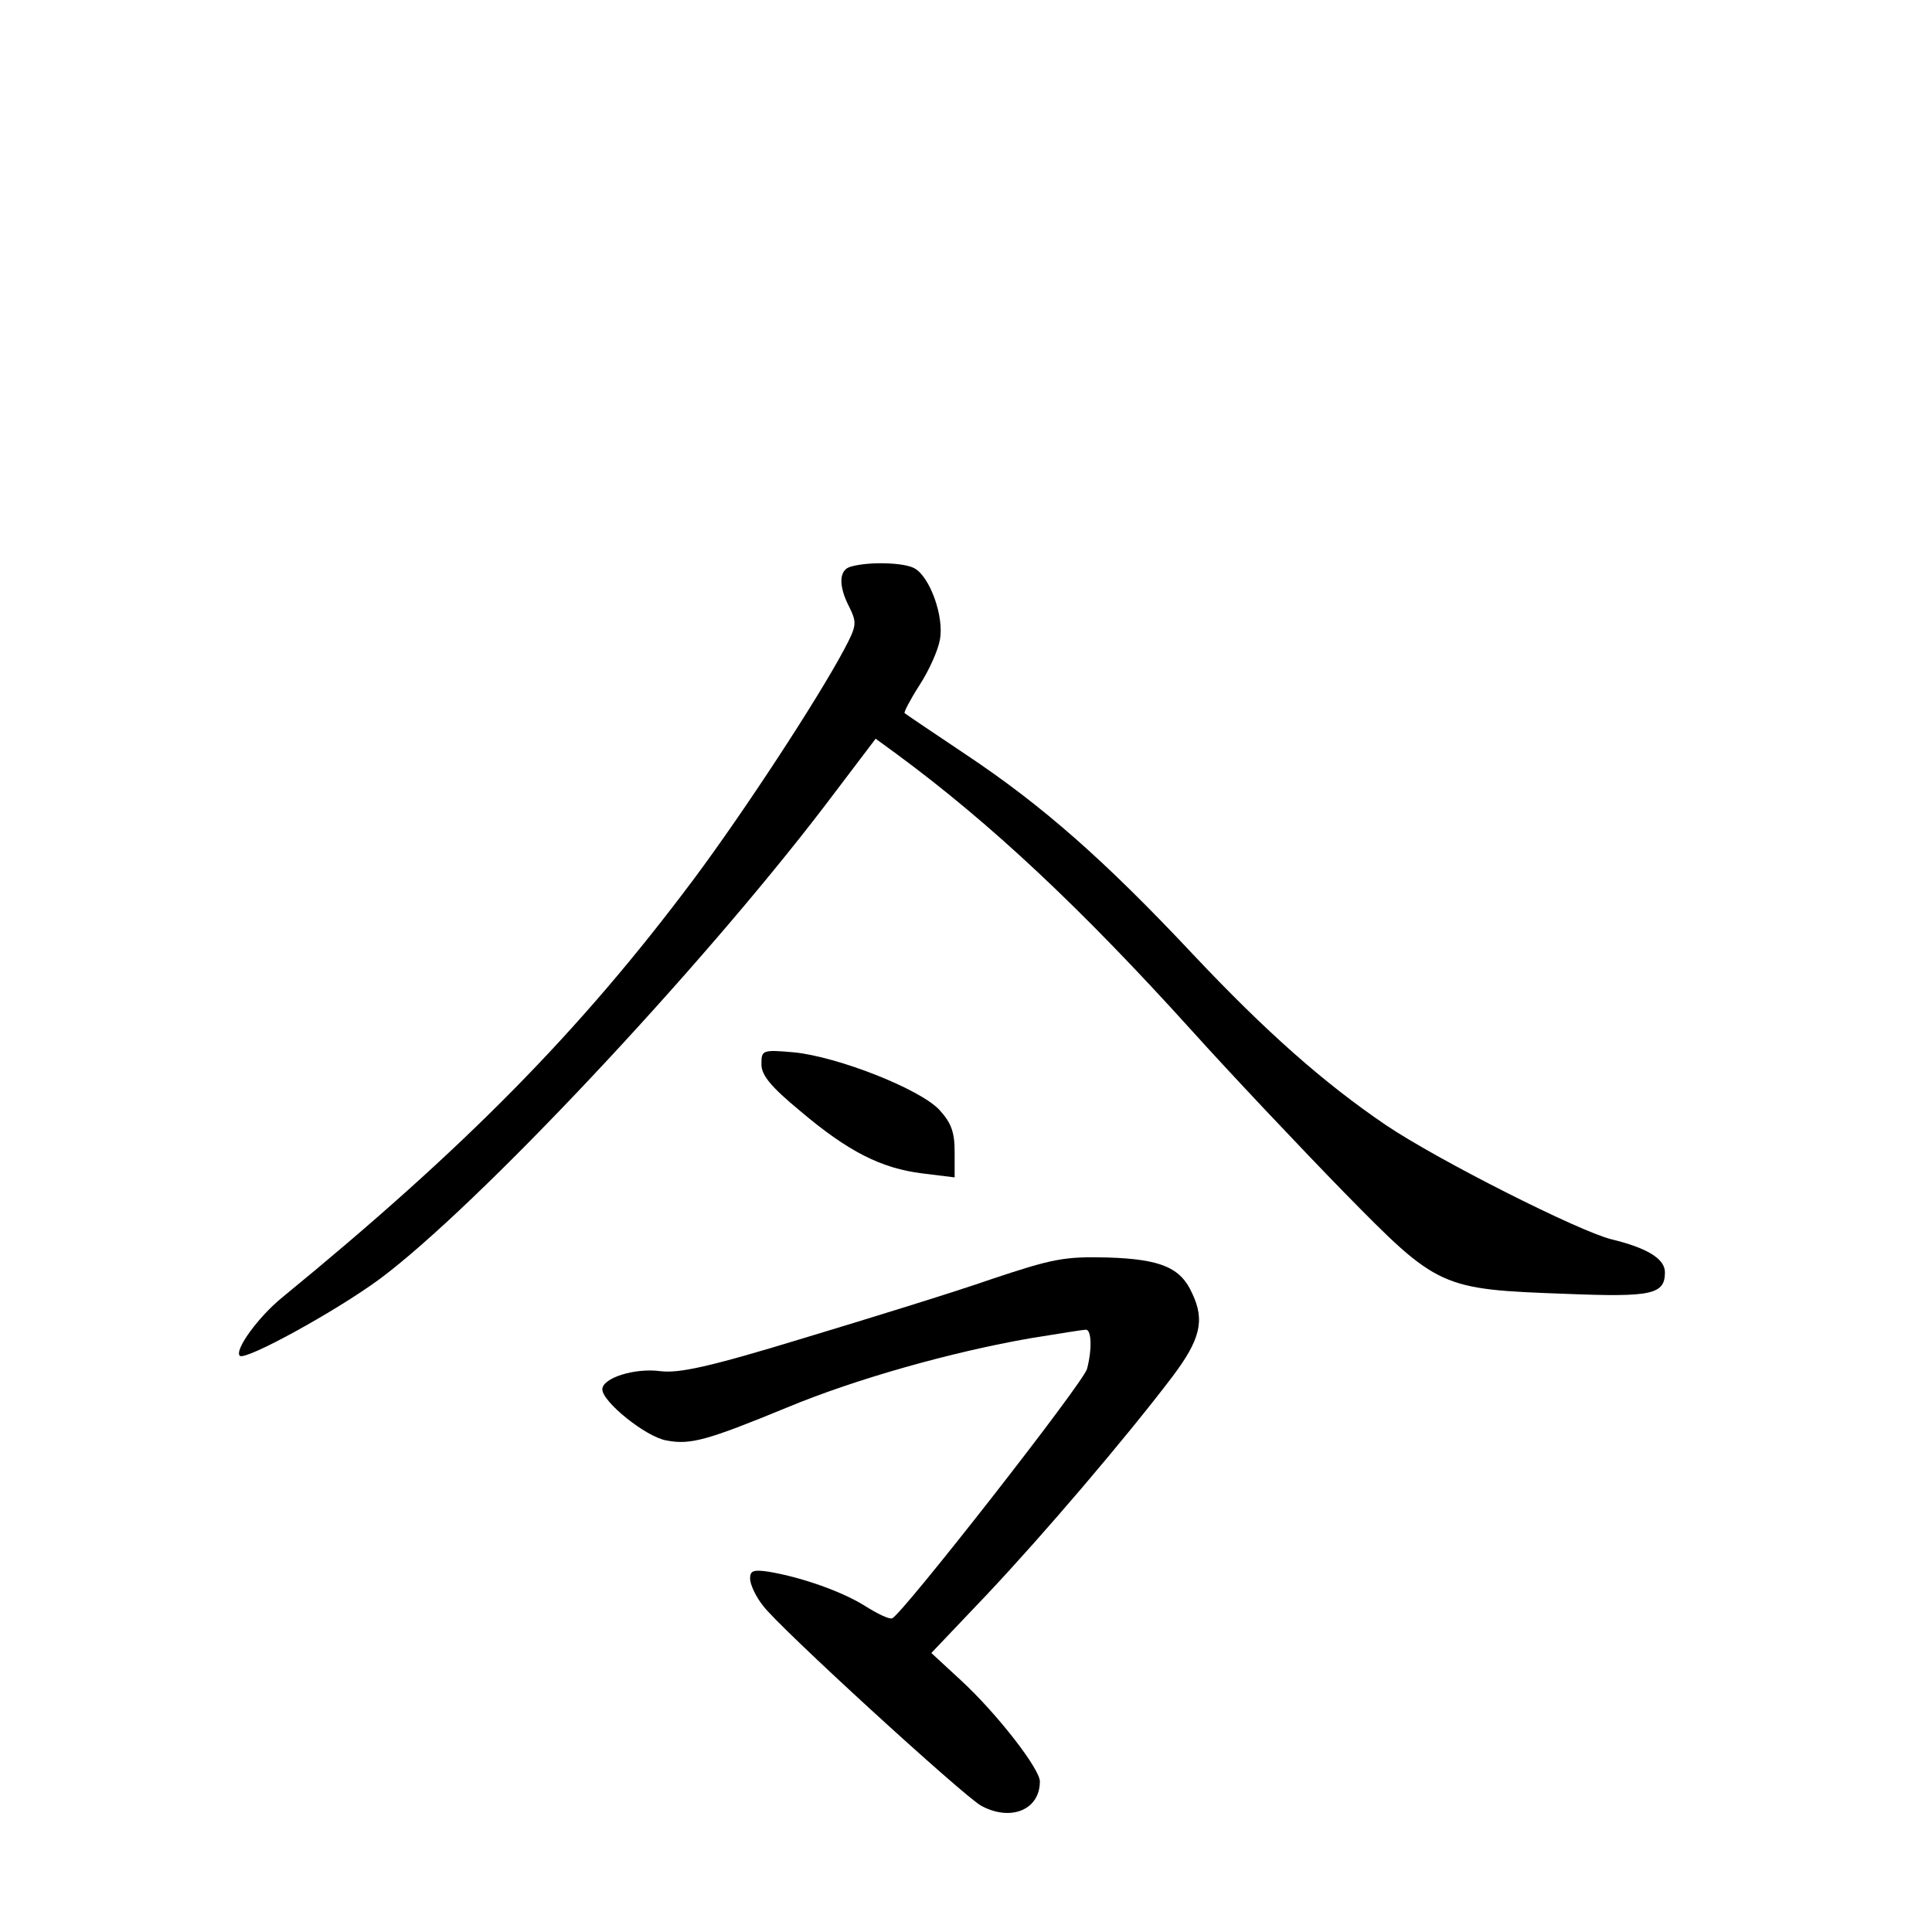<?xml version="1.0" standalone="no"?>
<!DOCTYPE svg PUBLIC "-//W3C//DTD SVG 20010904//EN"
 "http://www.w3.org/TR/2001/REC-SVG-20010904/DTD/svg10.dtd">
<svg version="1.0" xmlns="http://www.w3.org/2000/svg"
 width="340pt" height="340pt" viewBox="0 0 340 340"
 preserveAspectRatio="xMidYMid meet">
<g transform="translate(0,340) scale(0.1,-0.1)"
fill="#000000" stroke="none">
<path d="M1498 2403 c-22 -5 -23 -34 -3 -72 13 -27 13 -32 -10 -75 -47 -88
-176 -285 -264 -403 -201 -269 -404 -474 -724 -736 -42 -34 -85 -93 -75 -103
10 -9 170 79 246 135 172 128 561 542 782 831 l91 120 37 -27 c167 -123 326
-273 516 -483 72 -80 194 -209 271 -288 166 -169 169 -171 392 -179 150 -6
173 -1 173 38 0 24 -32 43 -94 58 -57 14 -305 139 -397 201 -109 74 -211 164
-340 301 -155 165 -264 261 -399 351 -58 39 -106 71 -108 73 -2 1 10 24 26 49
17 26 33 62 36 80 8 41 -18 112 -45 126 -18 10 -79 12 -111 3z"/>
<path d="M1340 1527 c0 -19 16 -39 68 -82 85 -72 143 -101 215 -110 l57 -7 0
45 c0 35 -6 51 -27 74 -35 37 -178 93 -255 101 -57 5 -58 4 -58 -21z"/>
<path d="M1745 1149 c-66 -23 -215 -69 -331 -104 -167 -51 -219 -62 -252 -58
-45 6 -102 -12 -102 -32 0 -22 77 -84 113 -90 42 -8 71 0 212 58 120 50 290
98 429 122 49 8 93 15 97 15 10 0 11 -35 2 -69 -6 -24 -326 -433 -343 -439 -5
-2 -26 8 -48 22 -40 25 -110 50 -169 60 -27 4 -33 2 -33 -12 0 -10 10 -32 23
-48 27 -37 354 -336 384 -352 52 -28 103 -7 103 43 0 22 -75 119 -139 178
l-52 48 97 102 c100 106 245 276 327 384 49 65 58 99 35 147 -20 45 -55 60
-148 63 -77 2 -97 -2 -205 -38z"/>
</g>
</svg>

